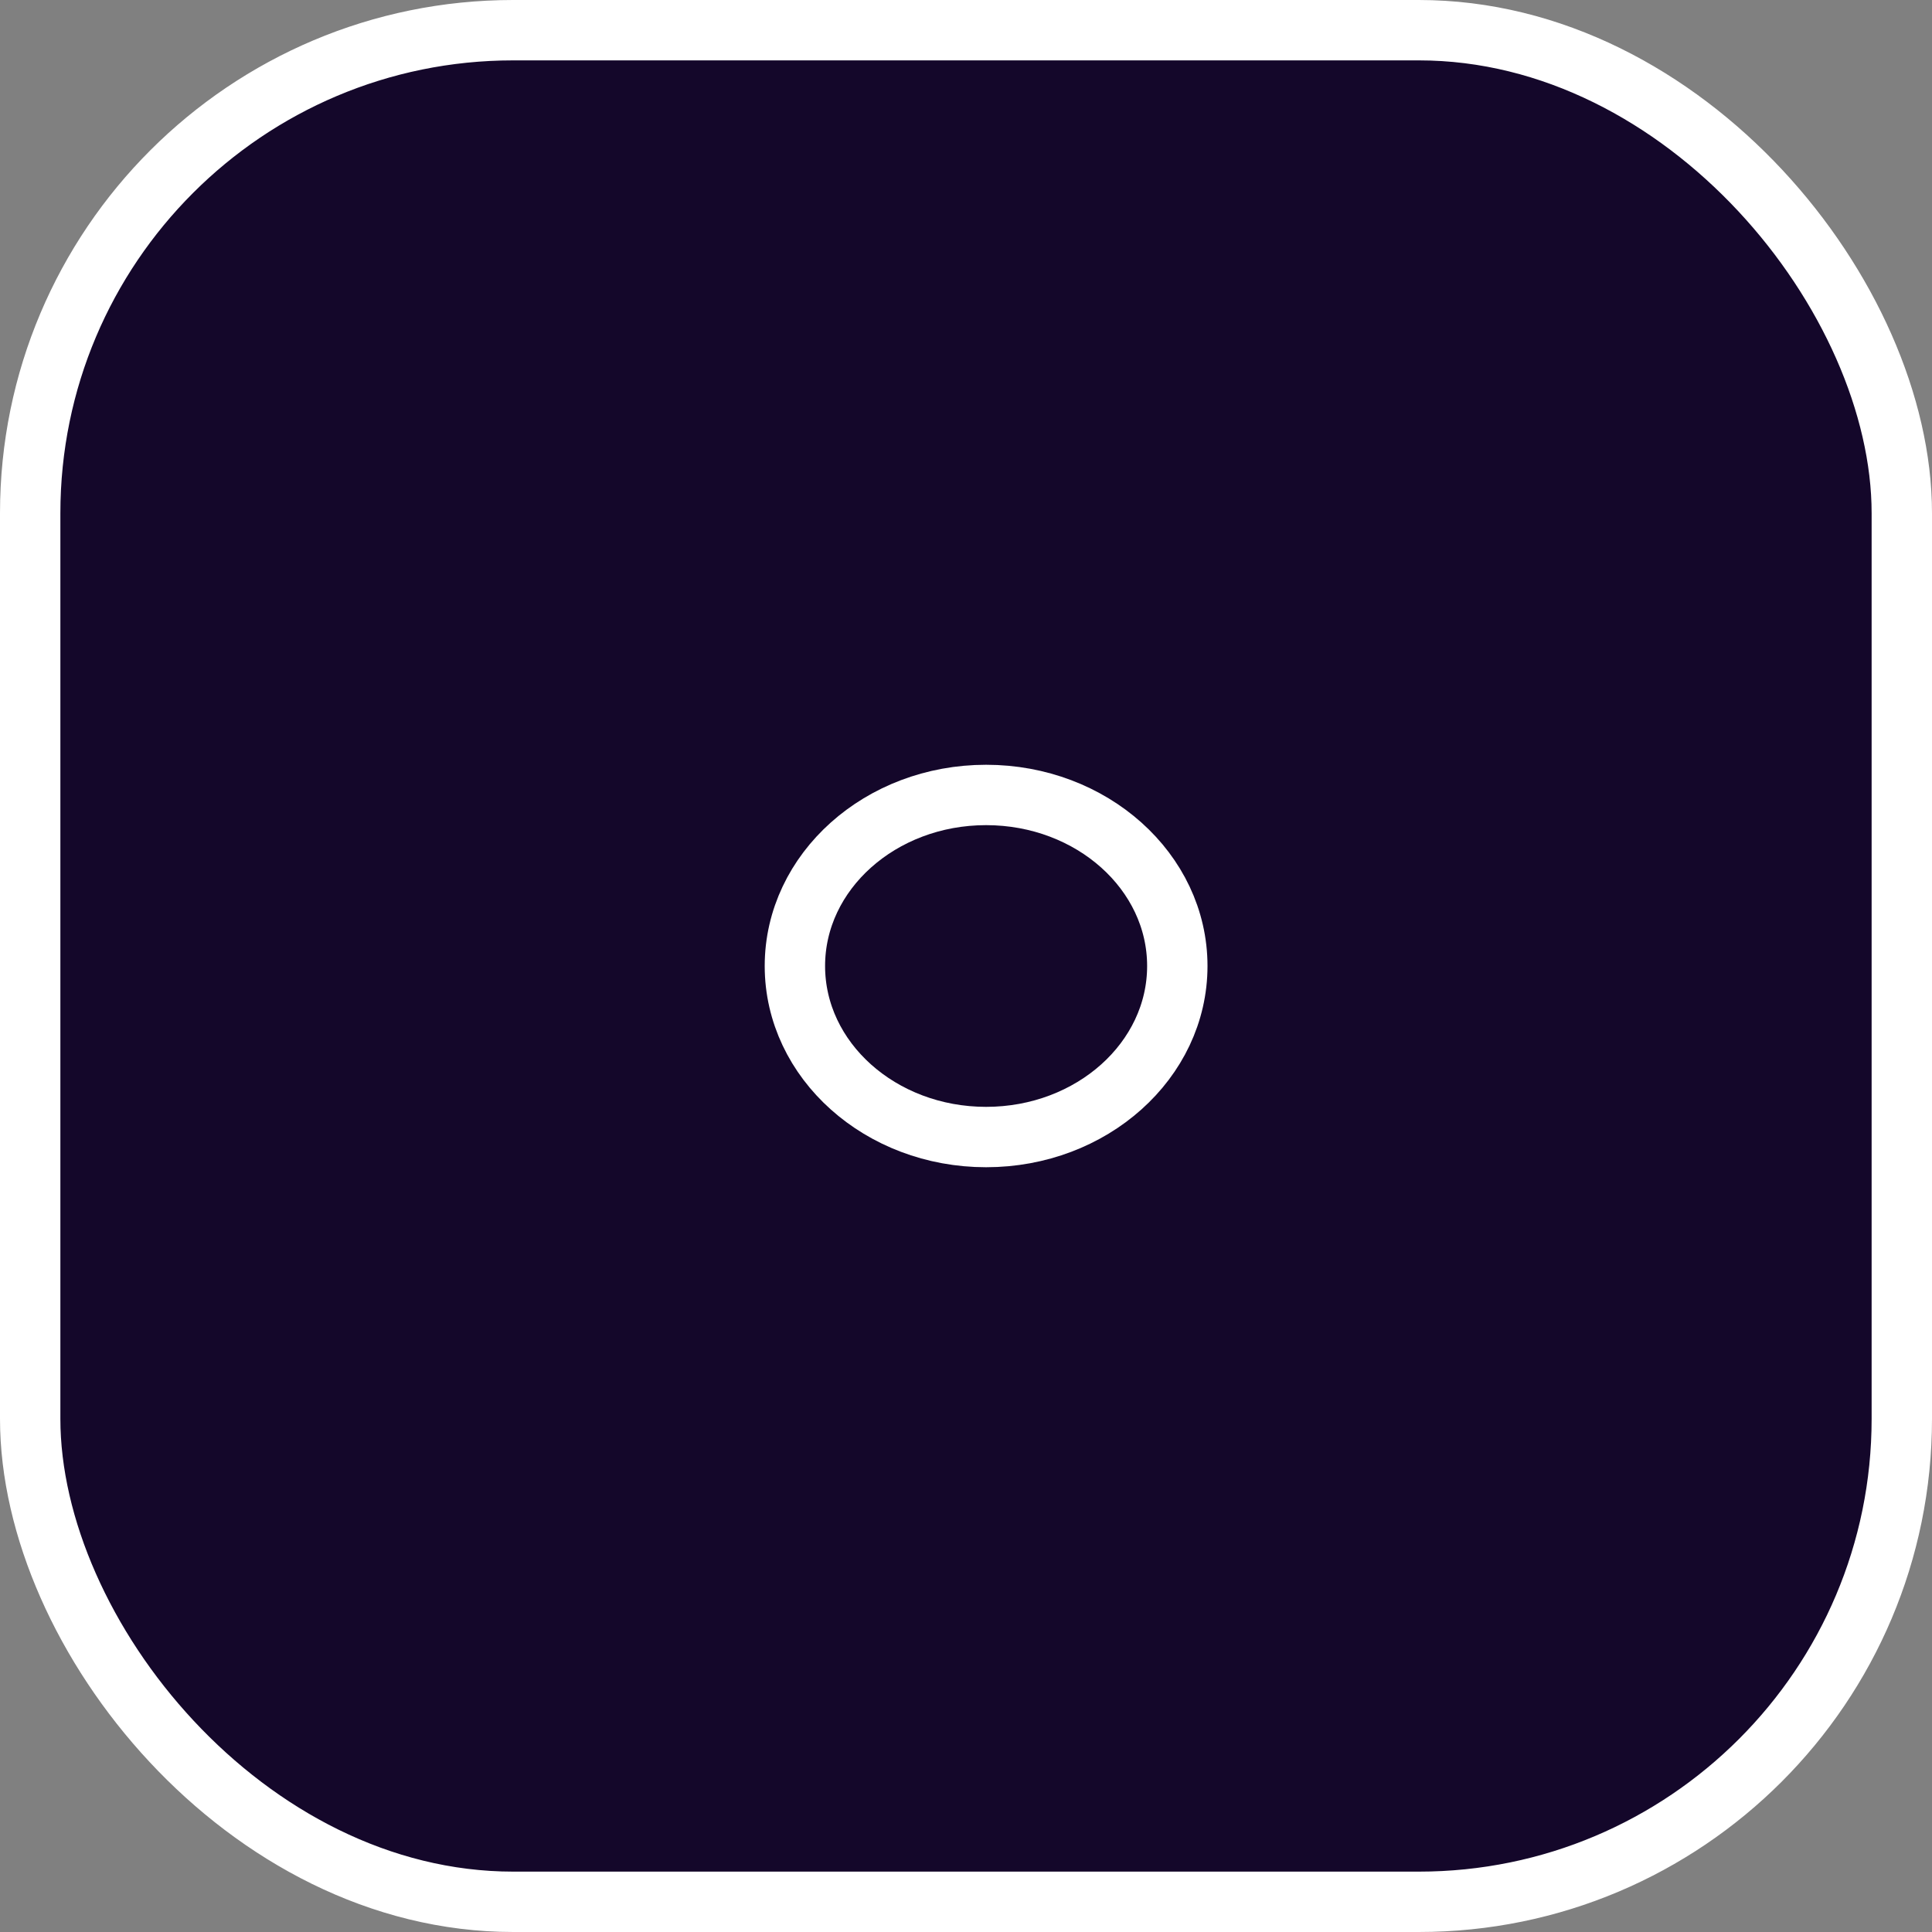 <?xml version="1.0" encoding="UTF-8"?>
<svg version="1.1" viewBox="0 0 32 32" xmlns="http://www.w3.org/2000/svg">
<rect x="0" y="0" width="32" height="32" fill="#808080" stroke="none"/>
<title>Group 3</title>
<desc>Created with Sketch.</desc>
<g fill="none" fill-rule="evenodd">
<g transform="translate(-312 -333)" fill="#14072A" stroke="#fff">
<g transform="translate(312 333)">
<rect x=".5" y=".5" width="31" height="31" rx="8"/>
<ellipse cx="16.333" cy="16" rx="3.167" ry="2.833"/>
</g>
</g>
</g>
</svg>
